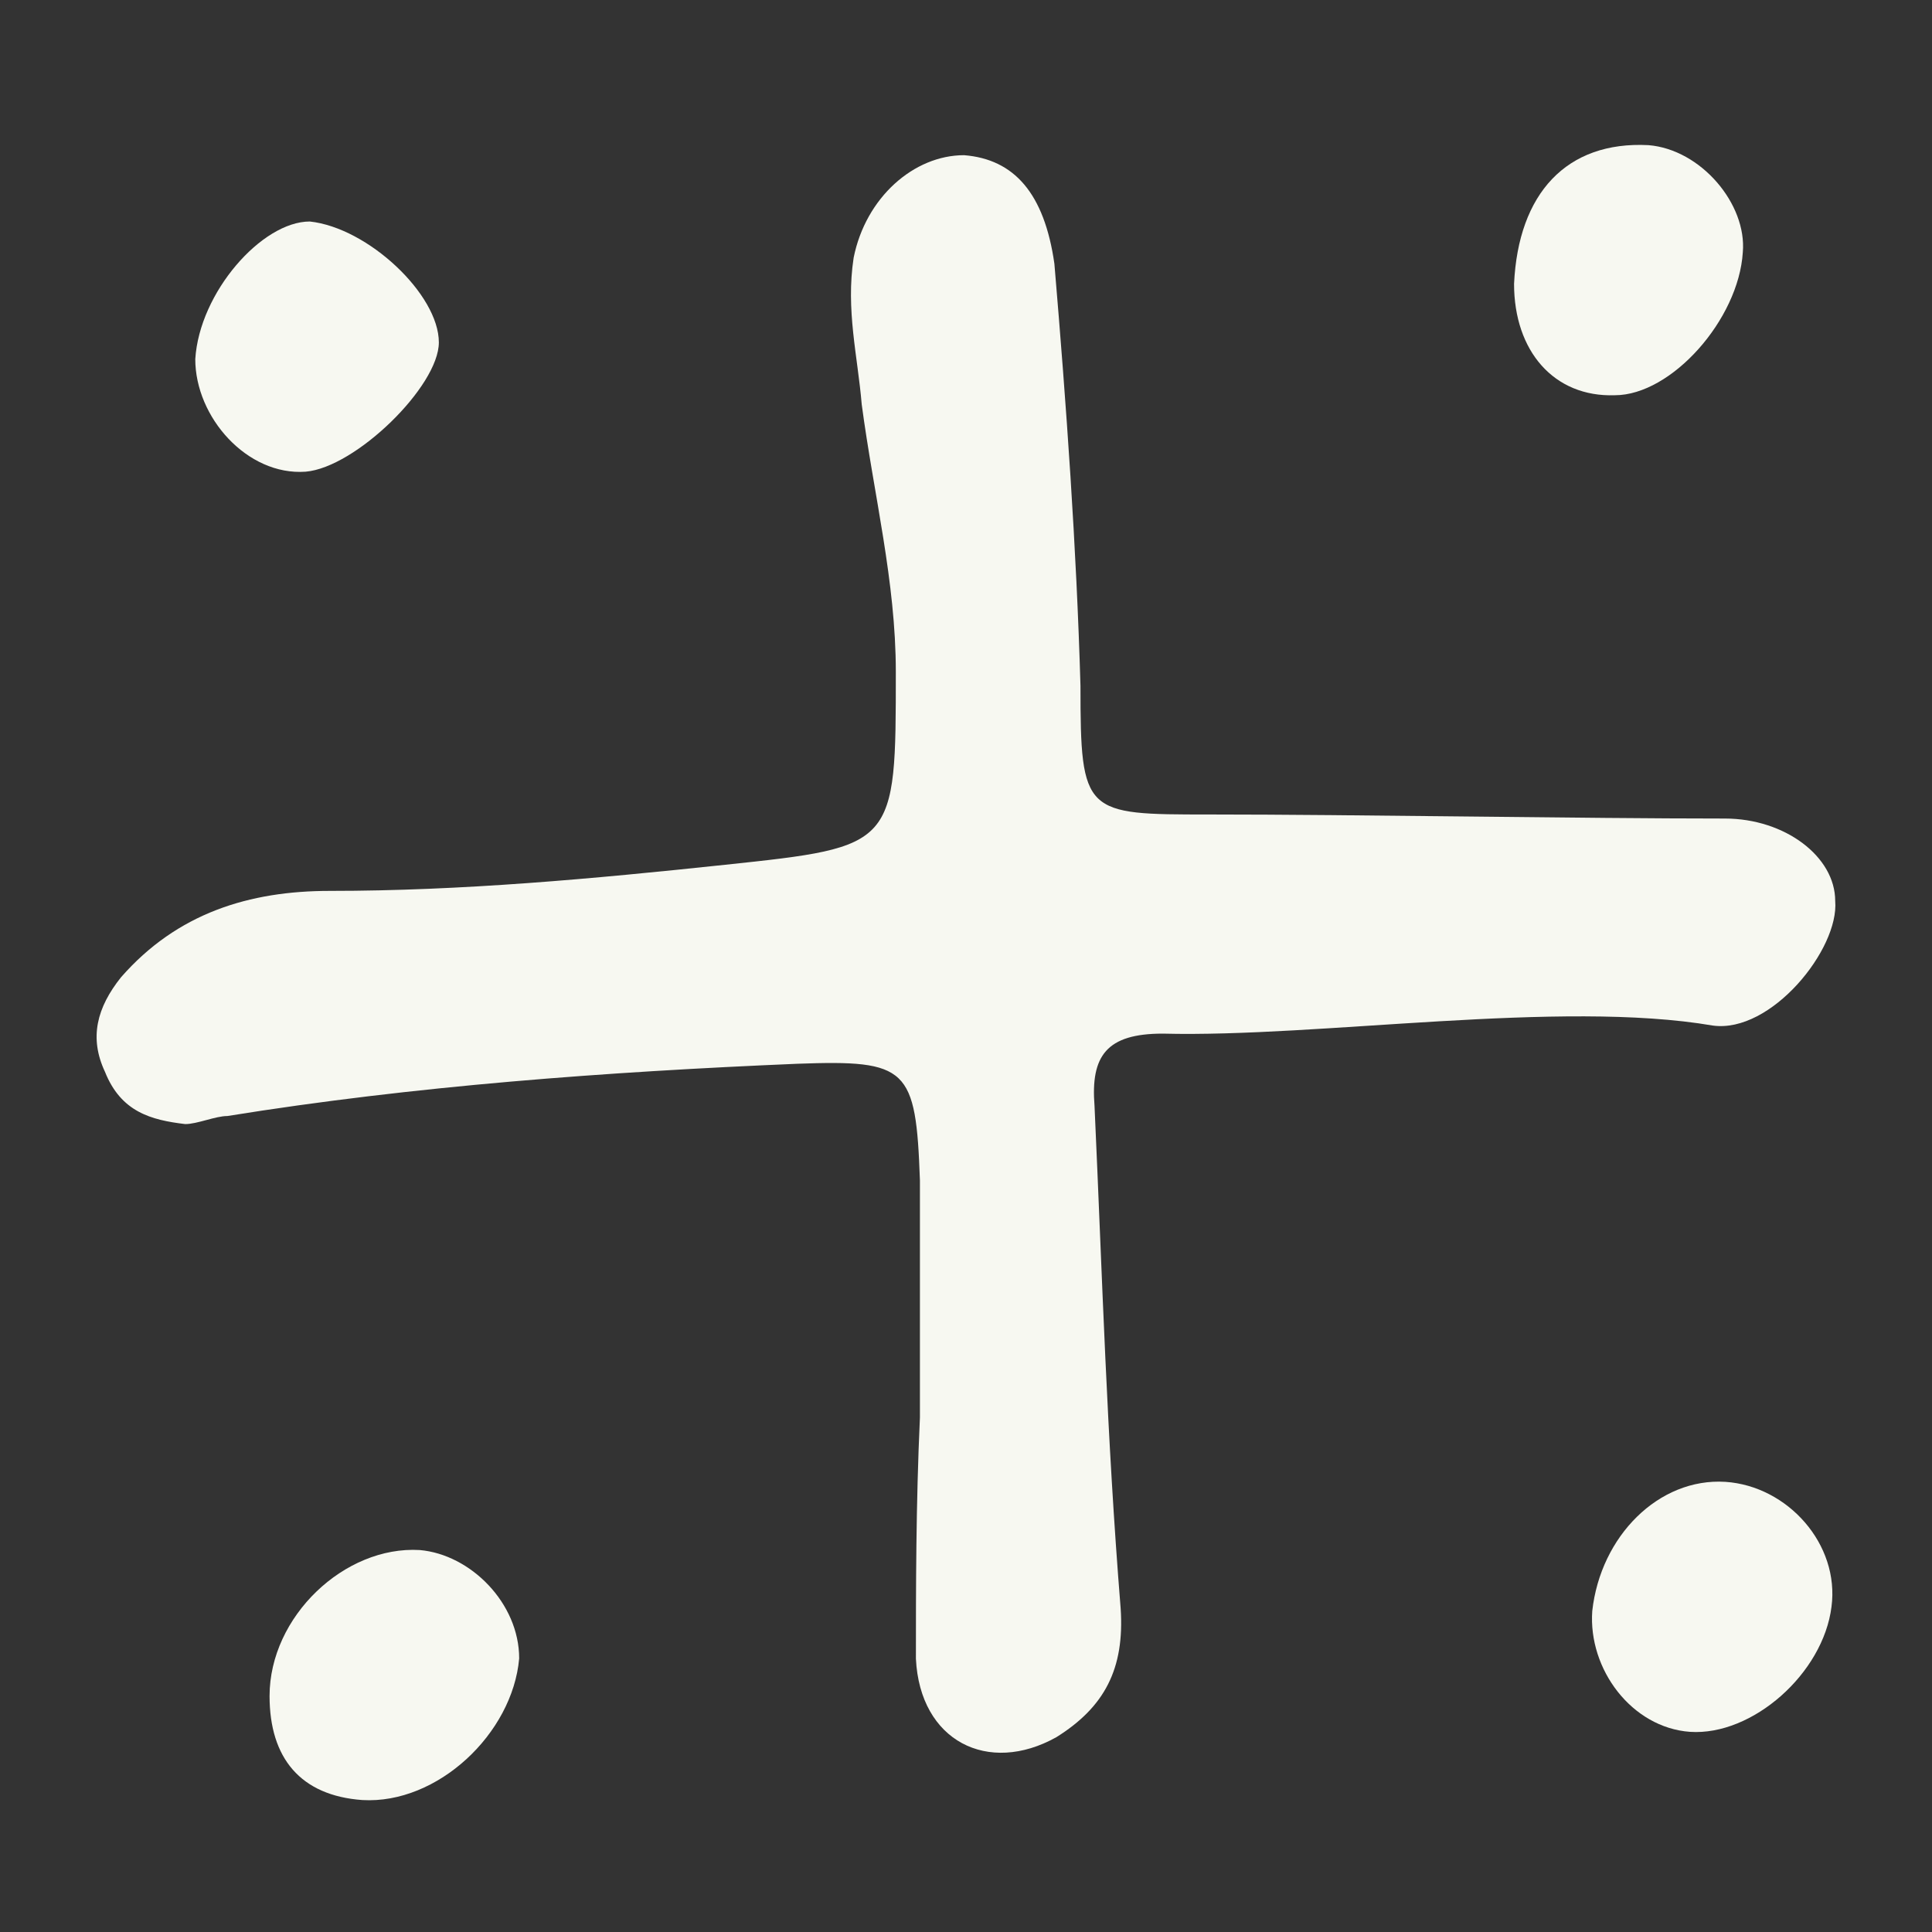 <svg width="40" height="40" viewBox="0 0 40 40" fill="none" xmlns="http://www.w3.org/2000/svg">
<rect x="0" y="0" width="40" height="40" fill="#333333" stroke="none"/>
<path d="M19.046 29.349C19.046 27.726 19.046 26.144 19.046 24.438C18.963 22.107 18.796 21.941 16.511 22.024C12.563 22.19 8.573 22.482 4.708 23.106C4.459 23.106 4.085 23.273 3.835 23.273C3.129 23.189 2.505 23.023 2.173 22.19C1.841 21.483 2.007 20.859 2.505 20.234C3.669 18.903 5.165 18.445 6.828 18.445C9.57 18.445 12.272 18.195 15.015 17.904C18.547 17.529 18.547 17.529 18.547 13.909C18.547 12.036 18.09 10.246 17.841 8.373C17.758 7.375 17.508 6.417 17.674 5.335C17.924 4.087 18.921 3.213 19.96 3.213C20.999 3.296 21.622 4.004 21.83 5.46C22.08 8.415 22.287 11.328 22.37 14.2C22.37 16.863 22.454 16.863 25.03 16.863C28.022 16.863 32.802 16.947 35.711 16.947C36.958 16.947 37.996 17.737 37.996 18.653C38.08 19.652 36.667 21.4 35.461 21.233C32.303 20.692 27.316 21.483 24.074 21.4C22.911 21.4 22.578 21.858 22.661 22.898C22.828 26.56 22.911 29.681 23.202 33.302C23.285 34.551 22.869 35.342 21.872 35.966C20.459 36.757 19.046 36.049 18.963 34.343C18.963 32.928 18.963 31.138 19.046 29.349Z" fill="#F7F8F1"/>
<path d="M32.966 33.354C33.138 31.802 34.344 30.594 35.722 30.68C37.014 30.766 38.091 31.974 37.919 33.268C37.746 34.648 36.282 35.942 34.99 35.856C33.784 35.769 32.88 34.562 32.966 33.354Z" fill="#F7F8F1"/>
<path d="M9.086 7.089C9.086 7.996 7.362 9.679 6.327 9.766C5.121 9.852 4.043 8.643 4.043 7.435C4.129 6.053 5.422 4.586 6.414 4.586C7.62 4.715 9.086 6.097 9.086 7.089Z" fill="#F7F8F1"/>
<path d="M31.347 5.877C31.434 4.006 32.433 2.918 34.128 3.005C35.214 3.092 36.17 4.223 36.083 5.224C35.996 6.616 34.606 8.183 33.433 8.183C32.173 8.226 31.347 7.269 31.347 5.877Z" fill="#F7F8F1"/>
<path d="M7.502 37.268C6.221 37.176 5.581 36.398 5.581 35.115C5.581 33.466 7.136 32 8.691 32.092C9.743 32.184 10.749 33.191 10.749 34.336C10.612 35.894 9.057 37.359 7.502 37.268Z" fill="#F7F8F1"/>
</svg>
